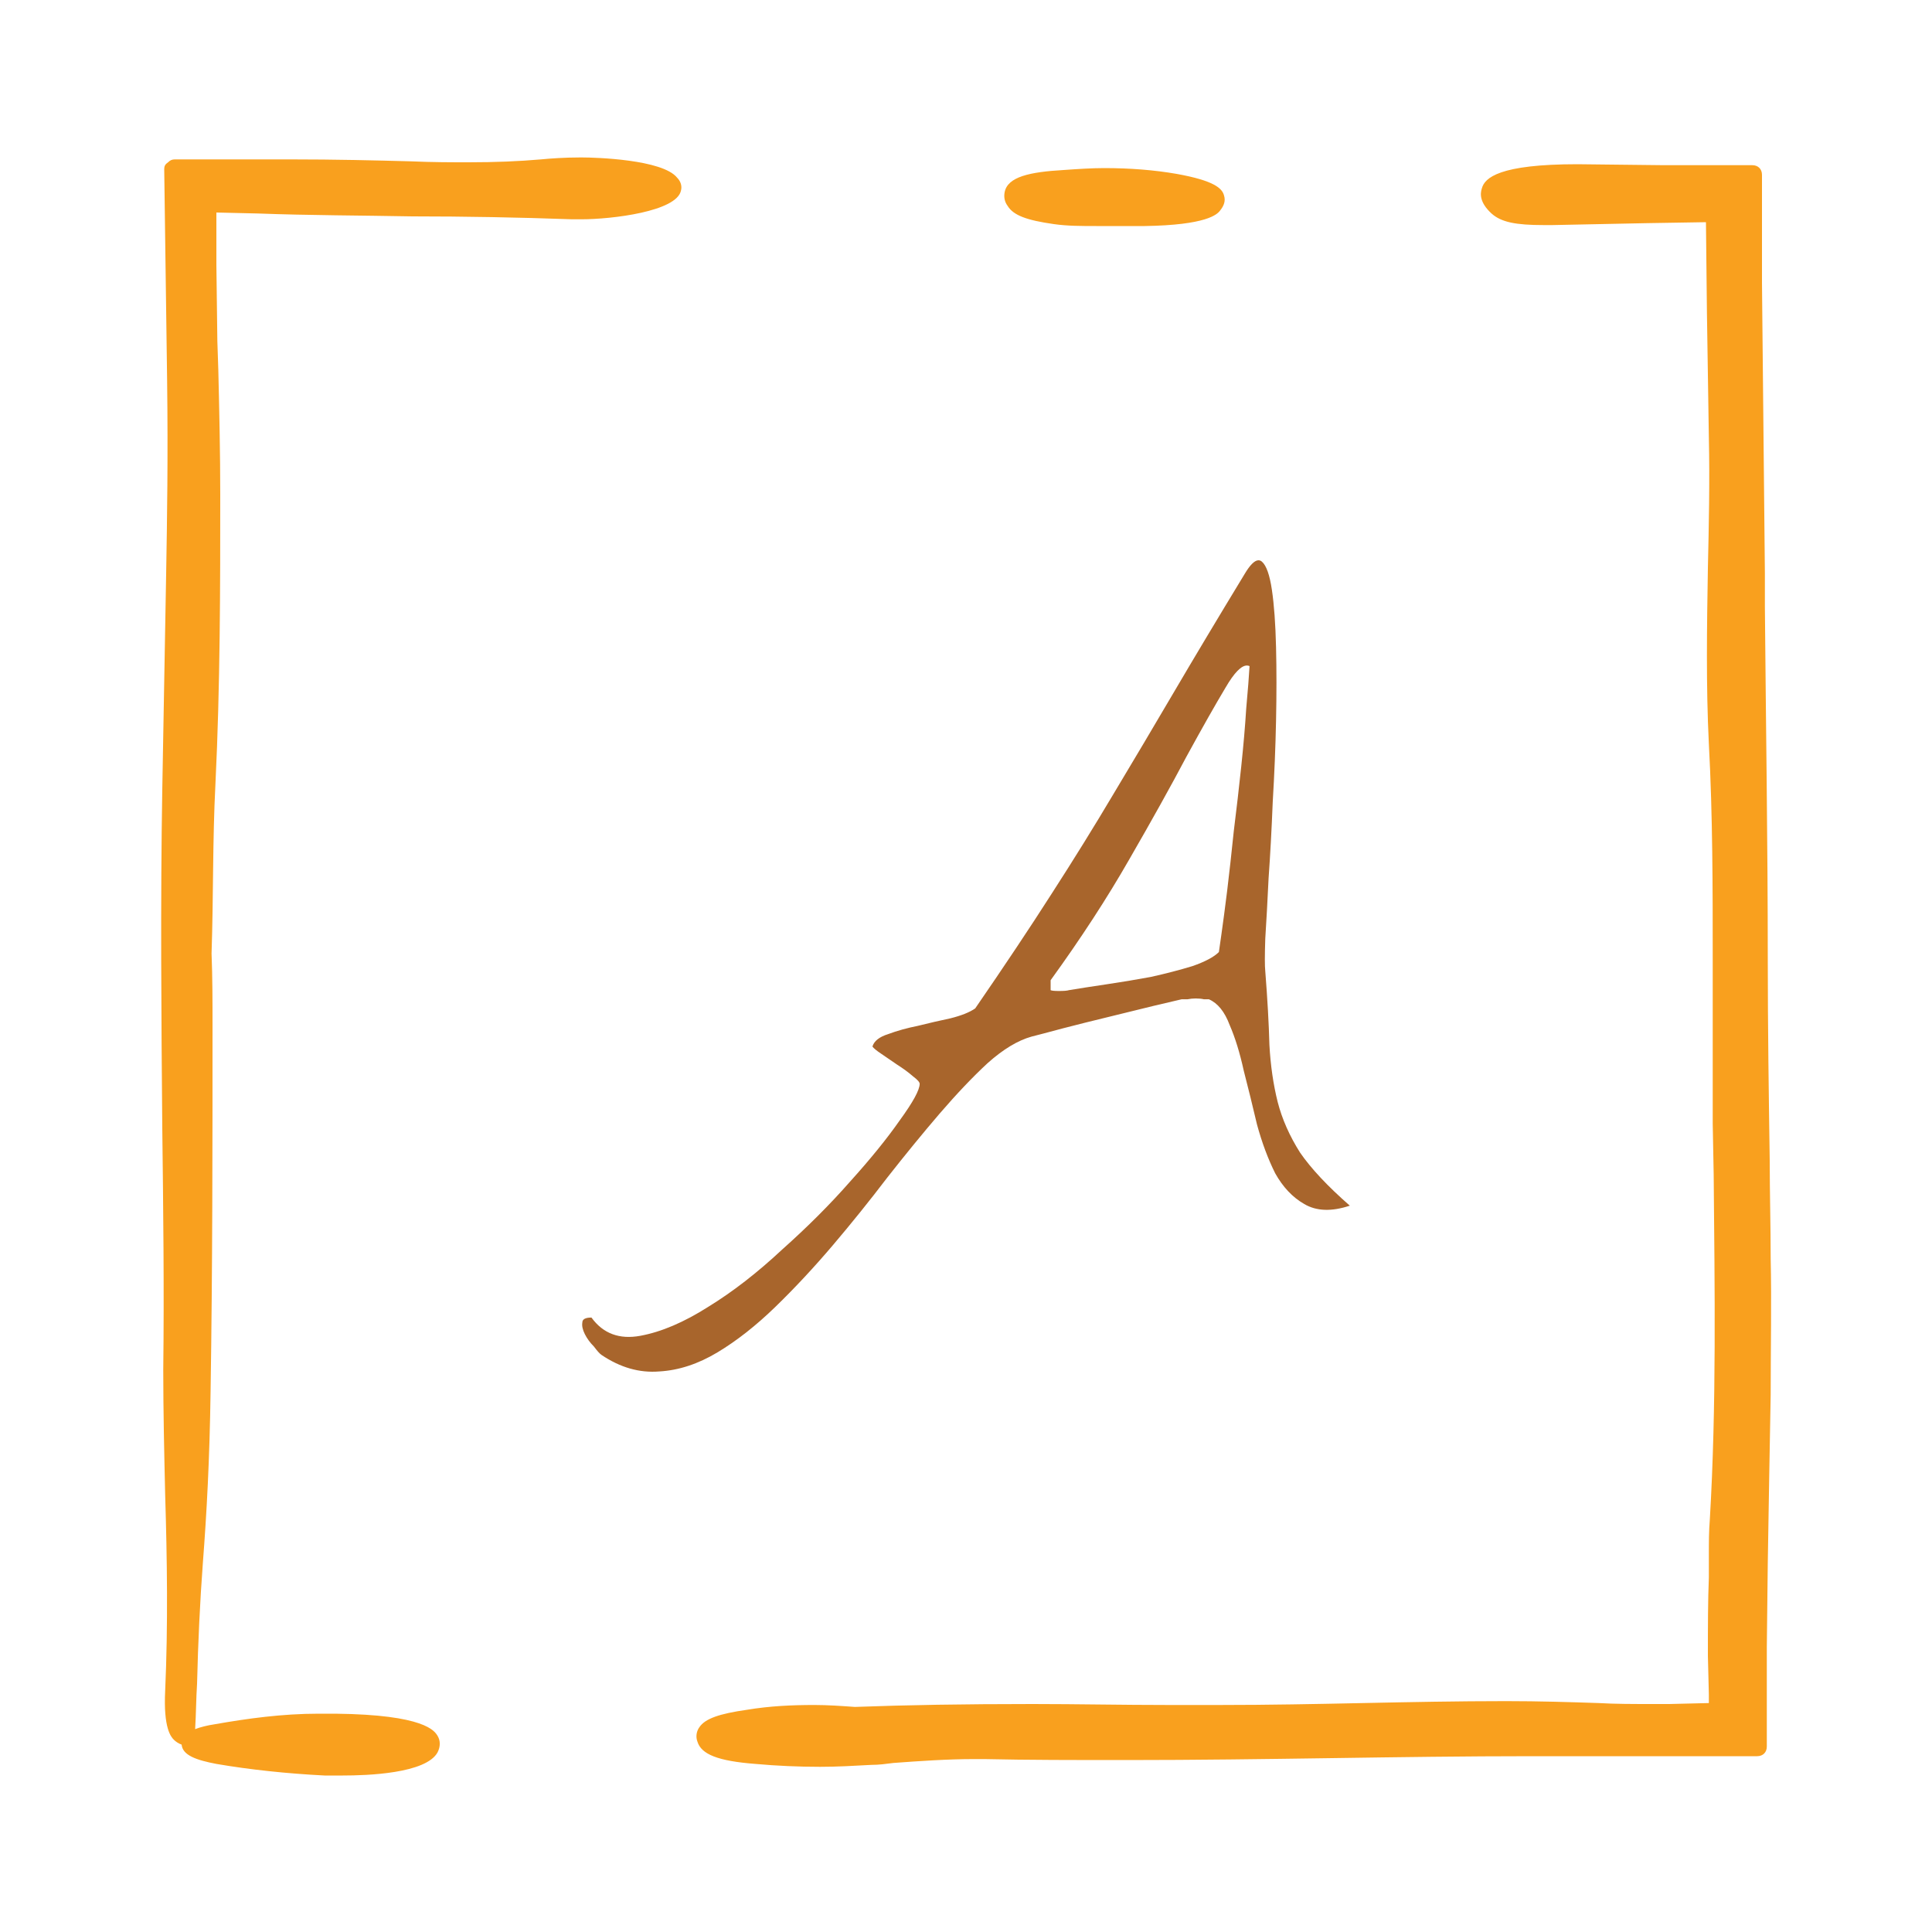 <?xml version="1.0" encoding="utf-8"?>
<!-- Generator: Adobe Illustrator 21.1.0, SVG Export Plug-In . SVG Version: 6.00 Build 0)  -->
<svg xmlns="http://www.w3.org/2000/svg" xmlns:xlink="http://www.w3.org/1999/xlink" version="1.1" id="Layer_1" x="0px" y="0px" viewBox="0 0 200 200" enable-background="new 0 0 200 200" xml:space="preserve">
<path fill="#f9a01e" d="M109.1,23.2c1.4,0.2,2.9,0.2,4.4,0.2c0.5,0,1.1,0,1.6,0l1.1,0c0.6,0,1.2,0,1.8,0l0.5,0  c6.4-0.1,7.5-1.2,7.8-1.6c0.4-0.5,0.6-1,0.4-1.6c-0.2-0.7-1-1.5-4.9-2.2c-2.3-0.4-4.8-0.6-7.5-0.6c-1.3,0-2.8,0.1-4.2,0.2  c-3.5,0.2-5.8,0.7-6.1,2.3c-0.1,0.5,0,1,0.3,1.4C104.9,22.3,106.3,22.8,109.1,23.2z M183.3,130.3c0-3.4-0.1-6.8-0.1-10.2  c-0.1-6.8-0.2-13.8-0.2-20.7c0-12.2-0.2-24.6-0.3-36.6l0-3.5l-0.2-20l-0.1-10l0-11.2c0-0.6-0.4-1-1-1l-9.2,0c0,0-8.6-0.1-8.9-0.1  c-8.1,0-9.6,1.4-9.9,2.5c-0.2,0.6-0.2,1.5,1,2.6c1,0.9,2.5,1.2,5.4,1.2c0.3,0,0.6,0,0.9,0l9.8-0.2l6.1-0.1l0.1,9.3l0.2,13  c0.1,4.5,0,9.1-0.1,13.5c-0.1,6-0.2,12.2,0.1,18.2c0.4,7.4,0.4,15,0.4,22.3l0,3.3c0,1.8,0,3.6,0,5.4c0,2.8,0,5.5,0,8.3l0.1,5.3  c0.1,11.7,0.3,23.9-0.4,35.7c-0.1,1.2-0.1,2.4-0.1,3.5c0,0.8,0,1.7,0,2.5c-0.1,2.4-0.1,5.1-0.1,8.1l0.1,4l0,0.9  c-0.1,0-4.1,0.1-4.1,0.1c-0.6,0-1.1,0-1.7,0c-2,0-3.9,0-5.6-0.1c-3-0.1-6.1-0.2-9.6-0.2c-5,0-10,0.1-14.8,0.2  c-4.8,0.1-9.8,0.2-14.8,0.2c-0.9,0-1.9,0-2.8,0l-2.6,0c-4.7,0-9.4-0.1-14-0.1c-7.2,0-13,0.1-18.4,0.3c-1.4-0.1-2.8-0.2-4.2-0.2  c-2.3,0-4.6,0.1-7,0.5c-2.8,0.4-4.3,0.9-4.9,1.8c-0.3,0.4-0.4,1-0.2,1.5c0.4,1.3,2.1,2,6,2.3c2.2,0.2,4.5,0.3,6.7,0.3  c1.7,0,3.5-0.1,5.3-0.2c0.8,0,1.5-0.1,2.3-0.2c2.7-0.2,5.6-0.4,8.3-0.4c0.4,0,0.8,0,1.1,0c4.5,0.1,9.4,0.1,14.8,0.1  c7.1,0,14.2-0.1,21.2-0.2c6.8-0.1,13.8-0.2,20.7-0.2l23.3,0c0.6,0,1-0.4,1-1l0-10.3l0.1-8.7c0.1-6.3,0.2-12,0.3-17.4  C183.3,139.6,183.4,134.7,183.3,130.3z M60.3,16.3l-0.3,0c-1.5,0-3,0.1-4,0.2c-2.3,0.2-4.7,0.3-7.5,0.3c-1.8,0-3.7,0-6-0.1  c-3.7-0.1-7.7-0.2-12.5-0.2c-1.6,0-3.1,0-4.7,0l-7.2,0c-0.3,0-0.5,0.1-0.7,0.3C17.1,17,17,17.2,17,17.5l0.3,21.9  c0.1,8,0,14.2-0.1,20l-0.4,22.3c-0.2,11.7-0.1,23.6,0,35.1c0.1,8.2,0.2,16.7,0.1,25c0,4.3,0.1,8.7,0.2,13c0.2,6.6,0.3,13.4,0,20.2  c-0.2,3.9,0.6,4.8,0.9,5.1c0.2,0.2,0.5,0.4,0.8,0.5c0.1,1.1,1.5,1.6,3.6,2c3.5,0.6,7.3,1,11.2,1.2c0.7,0,1.3,0,1.9,0  c2.5,0,8.6-0.2,9.8-2.4c0.3-0.6,0.3-1.2,0-1.7c-0.3-0.5-1.3-2.2-10.6-2.3c-0.6,0-1.1,0-1.7,0c-3.8,0-7.4,0.5-10.8,1.1  c-0.7,0.1-1.5,0.3-2,0.5c0.1-1.6,0.1-3.2,0.2-4.7c0.1-4.2,0.3-8.5,0.6-12.5c0.4-5.2,0.7-10.7,0.8-17.8c0.2-12.7,0.2-25.5,0.2-37.8  c0-2.5,0-5-0.1-7.5C22.1,92.8,22,87,22.3,81.2c0.5-10.3,0.5-20.5,0.5-30c0-4.3-0.1-8.7-0.2-12.9l-0.1-3l-0.1-7.9l0-4l0-1.4l4.3,0.1  c5.3,0.2,10.8,0.2,16,0.3c5.4,0,11,0.1,16.5,0.3c0.3,0,0.6,0,1,0c3.1,0,9.9-0.8,10.3-3c0.1-0.4,0-0.9-0.4-1.3  C68.6,16.5,61.6,16.3,60.3,16.3z"/>
<g transform="translate(30 30) scale(0.7)"><path d="m143.24 40c-0.567 0.015-1.248 0.697-2.045 2.045-3.922 6.455-7.395 12.258-10.418 17.406-3.023 5.148-6.006 10.173-8.947 15.076-2.86 4.821-5.925 9.764-9.193 14.83-3.187 4.984-6.945 10.622-11.275 16.914-0.817 0.572-2.043 1.062-3.678 1.471-1.552 0.327-3.147 0.695-4.781 1.103-1.634 0.327-3.105 0.736-4.412 1.227-1.307 0.409-2.083 1.021-2.328 1.838 0.163 0.245 0.612 0.613 1.348 1.103 0.735 0.49 1.513 1.022 2.33 1.594 0.899 0.572 1.674 1.143 2.328 1.715 0.654 0.49 0.98 0.858 0.98 1.103 0 0.899-0.98 2.696-2.941 5.393-1.879 2.696-4.332 5.72-7.356 9.07-2.942 3.35-6.29 6.701-10.049 10.051-3.677 3.432-7.315 6.251-10.91 8.457-3.595 2.288-6.946 3.719-10.051 4.291-3.105 0.572-5.514-0.328-7.231-2.697-0.899 0-1.35 0.246-1.35 0.736-0.082 0.49 0.042 1.061 0.369 1.715 0.327 0.654 0.776 1.268 1.348 1.84 0.49 0.654 0.858 1.061 1.103 1.225 2.778 1.879 5.638 2.696 8.58 2.451 2.86-0.163 5.72-1.102 8.58-2.818 2.86-1.716 5.718-3.964 8.578-6.742 2.86-2.778 5.681-5.802 8.459-9.07 2.778-3.268 5.473-6.619 8.088-10.051 2.696-3.432 5.271-6.578 7.723-9.438 2.533-2.942 4.903-5.434 7.109-7.477 2.288-2.043 4.453-3.35 6.496-3.922 0.981-0.245 2.534-0.655 4.658-1.227 2.206-0.572 4.494-1.143 6.863-1.715 2.37-0.572 4.535-1.103 6.496-1.594 2.043-0.49 3.433-0.817 4.168-0.98h0.857c0.409-0.082 0.818-0.123 1.227-0.123 0.49 0 0.898 0.041 1.225 0.123h0.736c1.307 0.572 2.329 1.838 3.064 3.799 0.817 1.879 1.51 4.127 2.082 6.742 0.654 2.533 1.307 5.189 1.961 7.967 0.735 2.696 1.635 5.108 2.697 7.232 1.144 2.043 2.575 3.555 4.291 4.535 1.798 1.062 4.044 1.143 6.74 0.244-3.268-2.86-5.719-5.474-7.354-7.844-1.552-2.451-2.657-4.944-3.311-7.477-0.654-2.615-1.061-5.434-1.225-8.457-0.082-3.105-0.286-6.743-0.613-10.91-0.082-0.735-0.082-2.328 0-4.779 0.163-2.533 0.327-5.515 0.49-8.947 0.245-3.432 0.45-7.192 0.613-11.277 0.245-4.086 0.409-8.089 0.49-12.012 0.082-3.922 0.082-7.558 0-10.908-0.082-3.432-0.286-6.251-0.613-8.457-0.327-2.206-0.817-3.596-1.471-4.168-0.163-0.143-0.34-0.212-0.529-0.207zm-1.66 15.566c0.121 0.005 0.239 0.033 0.352 0.084-0.082 1.471-0.245 3.555-0.49 6.252-0.163 2.615-0.409 5.475-0.736 8.58-0.327 3.105-0.695 6.292-1.103 9.56-0.327 3.187-0.654 6.128-0.98 8.824-0.327 2.615-0.612 4.78-0.857 6.496l-0.367 2.574c-0.735 0.735-2.042 1.43-3.922 2.084-1.879 0.572-3.923 1.103-6.129 1.594-2.206 0.409-4.413 0.775-6.619 1.102-2.206 0.327-4.045 0.614-5.516 0.859-0.245 0.082-0.735 0.121-1.471 0.121-0.654 0-1.063-0.039-1.227-0.121v-1.471c4.494-6.21 8.376-12.177 11.645-17.896 3.35-5.802 6.169-10.866 8.457-15.197 2.37-4.331 4.291-7.722 5.762-10.174 1.287-2.216 2.354-3.307 3.203-3.272z" fill="#a8652c"/></g></svg>

